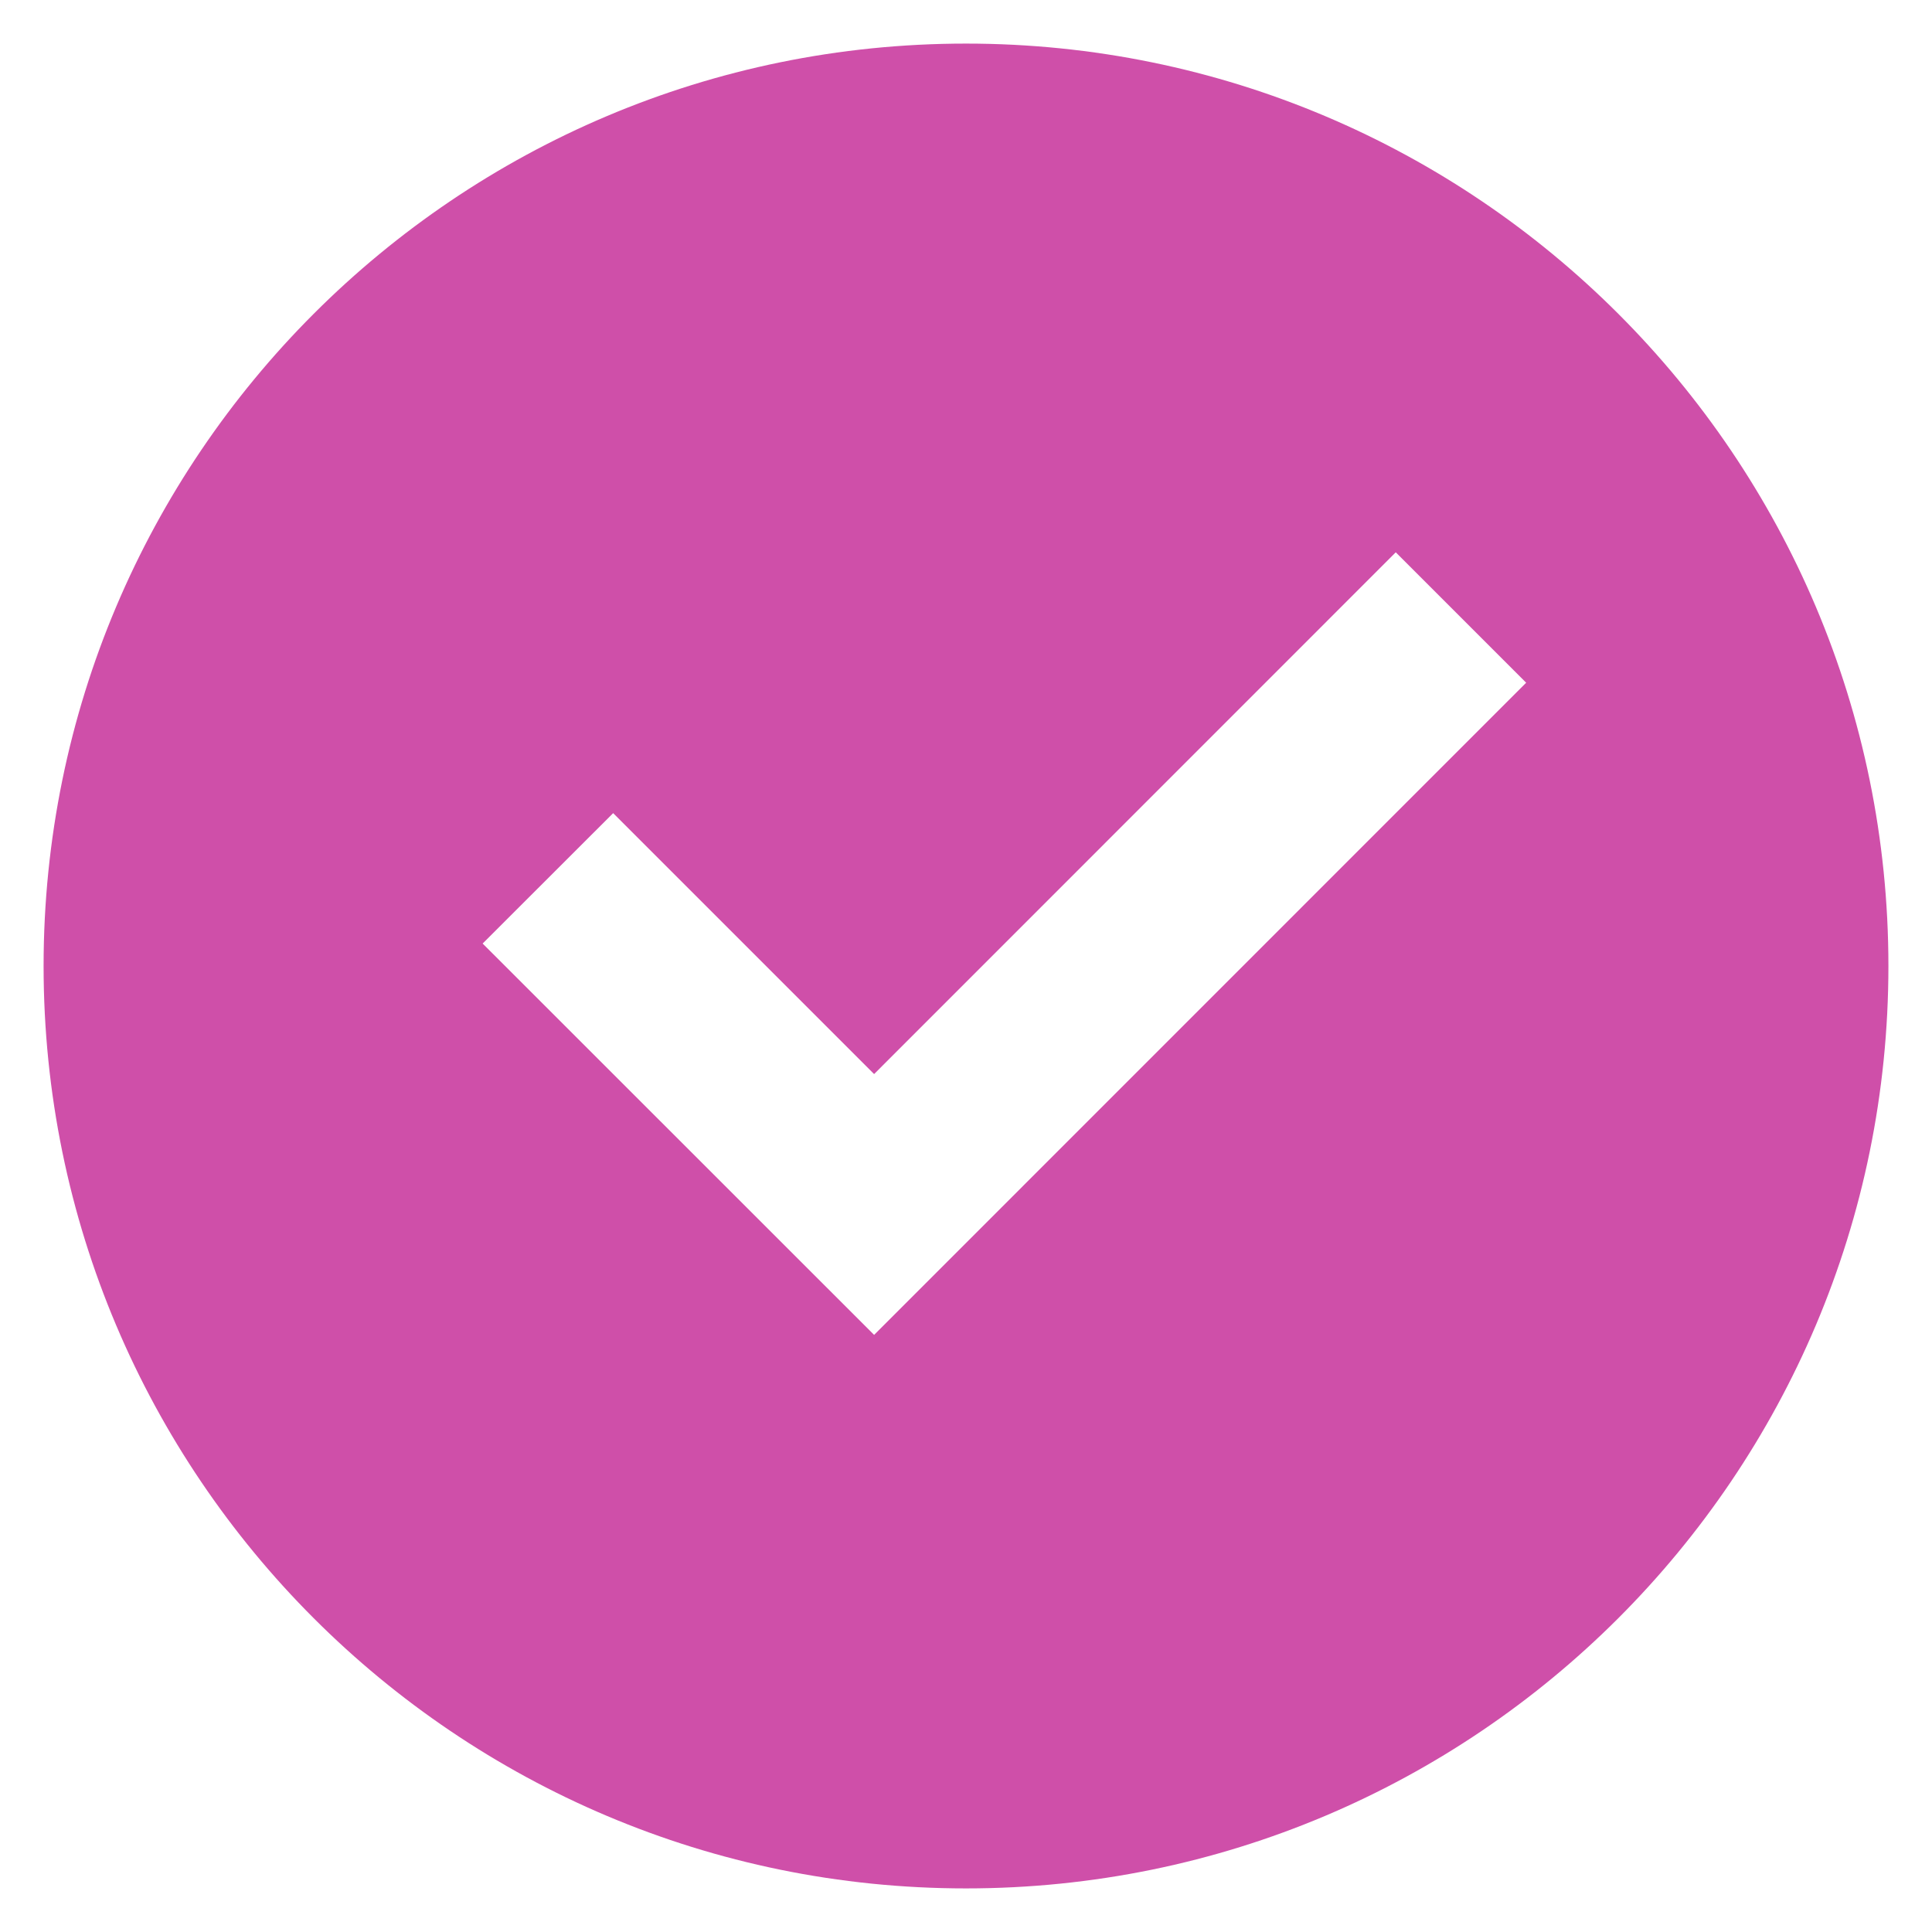 <svg width="16" height="16" viewBox="0 0 16 16" fill="none" xmlns="http://www.w3.org/2000/svg">
<path d="M8 15.639C3.781 15.639 0.361 12.219 0.361 8C0.361 3.781 3.781 0.361 8 0.361C12.219 0.361 15.639 3.781 15.639 8C15.639 12.219 12.219 15.639 8 15.639ZM7.239 11.055L12.639 5.654L11.559 4.574L7.239 8.895L5.078 6.734L3.997 7.814L7.239 11.055Z" fill="#CF4FA9"/>
</svg>
